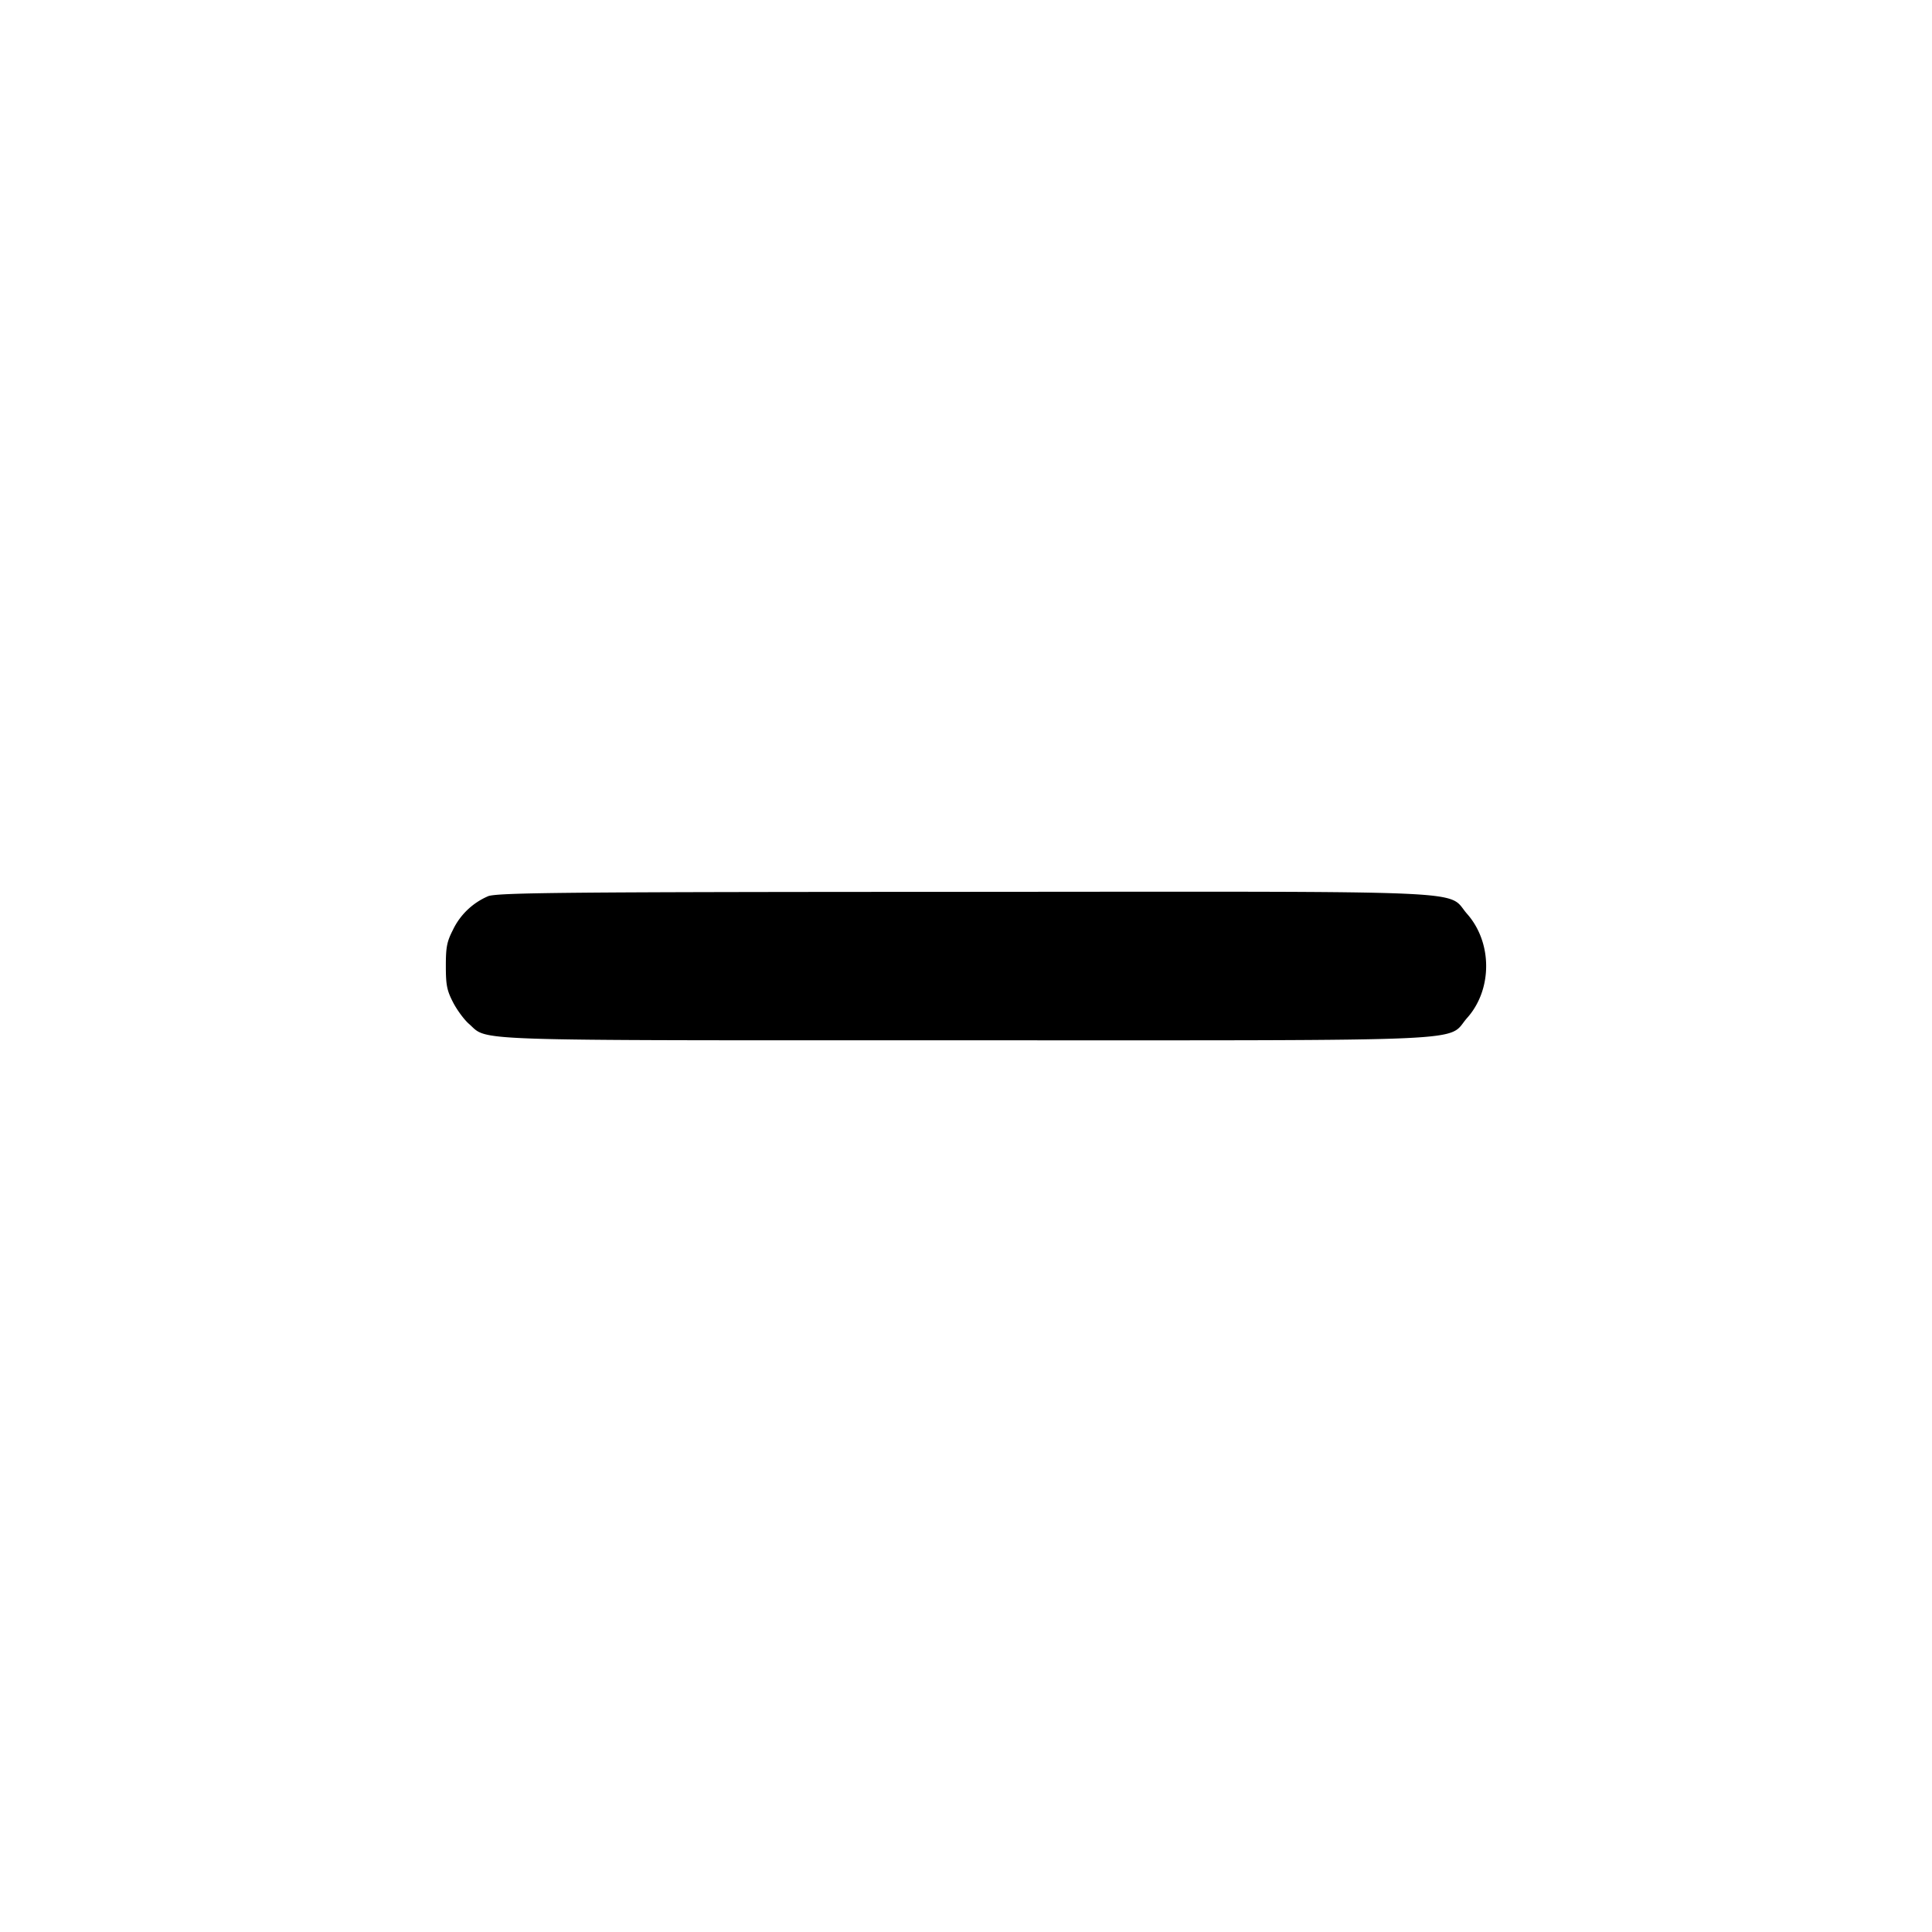 <svg xmlns="http://www.w3.org/2000/svg" width="26" height="26" fill="currentColor" class="sym sym-minus-solid" viewBox="0 0 26 26">
  <path d="M6.564 12.063a.93.93 0 0 0-.465.443l-.002.005C6.014 12.672 6 12.744 6 13s.014.328.097.489c.053.103.15.234.213.289.271.236-.152.222 6.682.222 7.033 0 6.467.024 6.751-.3.16-.178.257-.426.257-.7 0-.275-.099-.524-.257-.702-.284-.324.285-.3-6.764-.296-5.357.002-6.298.01-6.414.06z"/>
</svg>